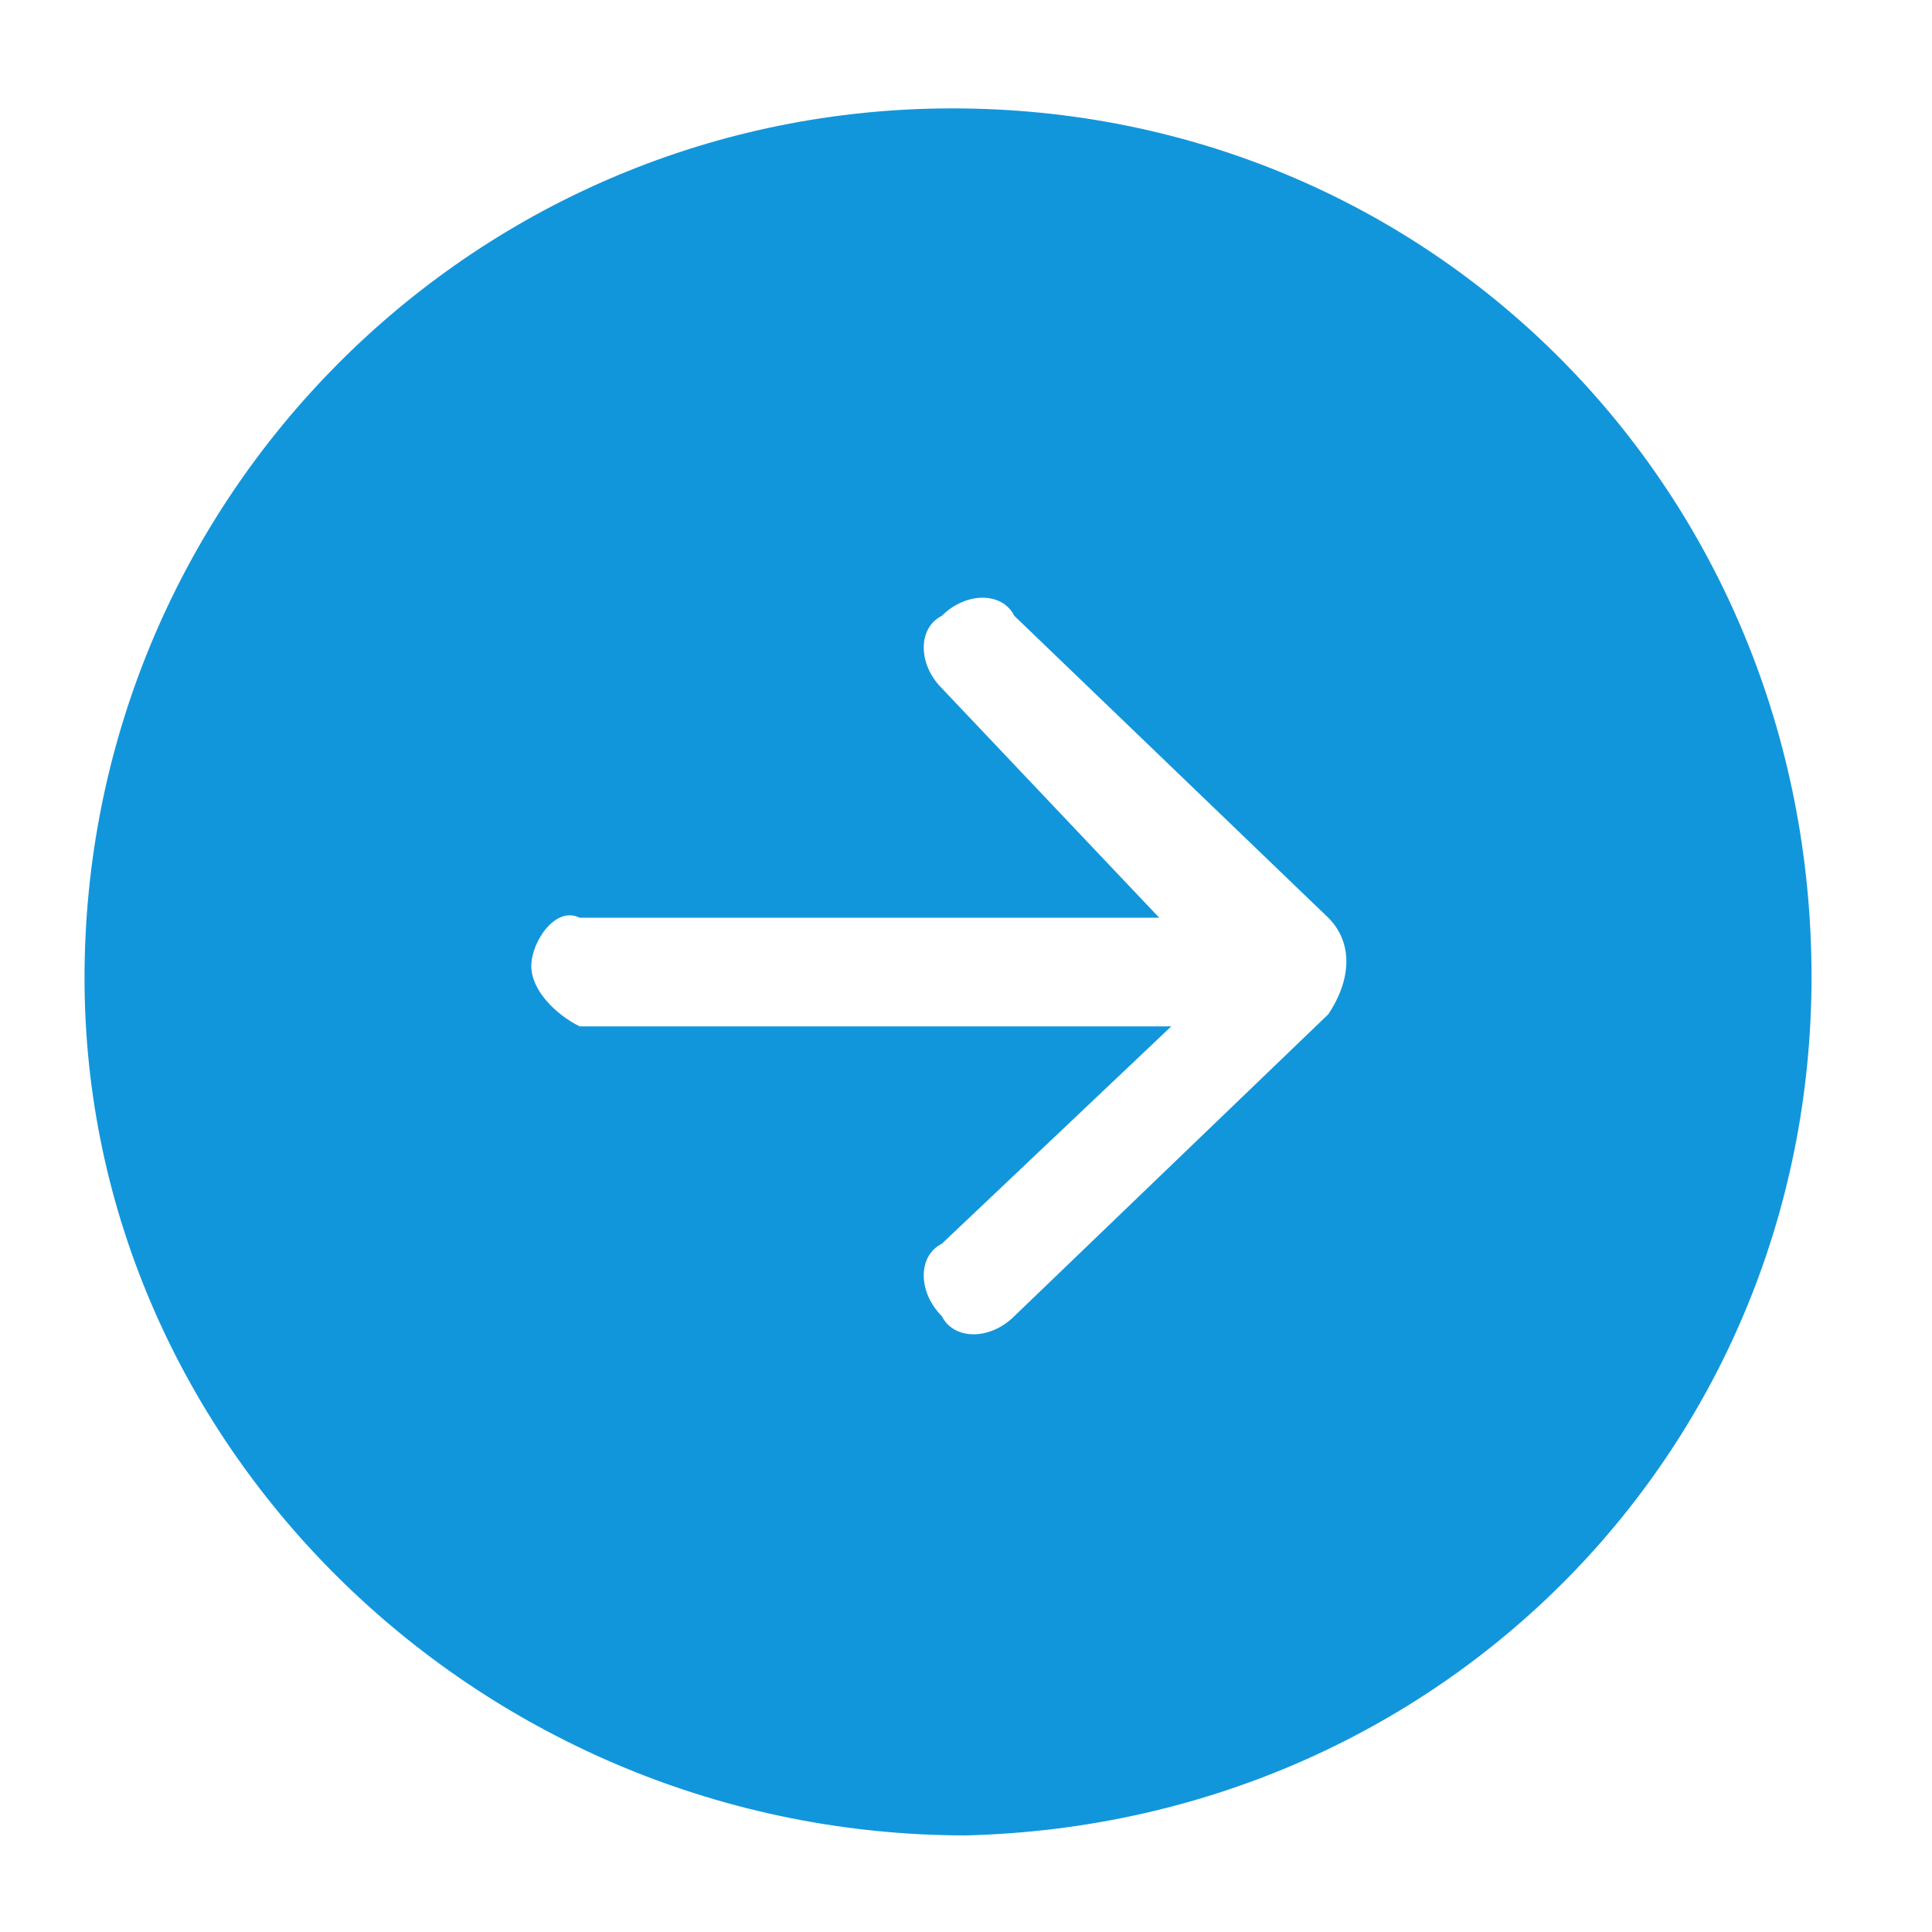 <?xml version="1.0" standalone="no"?><!DOCTYPE svg PUBLIC "-//W3C//DTD SVG 1.1//EN" "http://www.w3.org/Graphics/SVG/1.1/DTD/svg11.dtd"><svg t="1610591176315" class="icon" viewBox="0 0 1024 1024" version="1.1" xmlns="http://www.w3.org/2000/svg" p-id="54129" xmlns:xlink="http://www.w3.org/1999/xlink" width="200" height="200"><defs><style type="text/css"></style></defs><path d="M512 972.8c256-6.4 454.4-211.2 448-467.2-6.4-256-211.2-454.4-467.2-448-249.6 6.4-448 211.2-448 460.8C44.8 768 256 972.8 512 972.8zM307.2 486.4h307.2L499.2 364.8c-12.8-12.8-12.8-32 0-38.4 12.8-12.8 32-12.8 38.4 0L704 486.4c12.8 12.8 12.8 32 0 51.2l-166.4 160c-12.8 12.8-32 12.8-38.4 0-12.8-12.8-12.8-32 0-38.4l121.6-115.2H307.2c-12.8-6.4-25.6-19.2-25.6-32s12.8-32 25.6-25.6z" fill="#1296db" p-id="54130" data-spm-anchor-id="a313x.7781069.0.i3" class="selected"></path></svg>